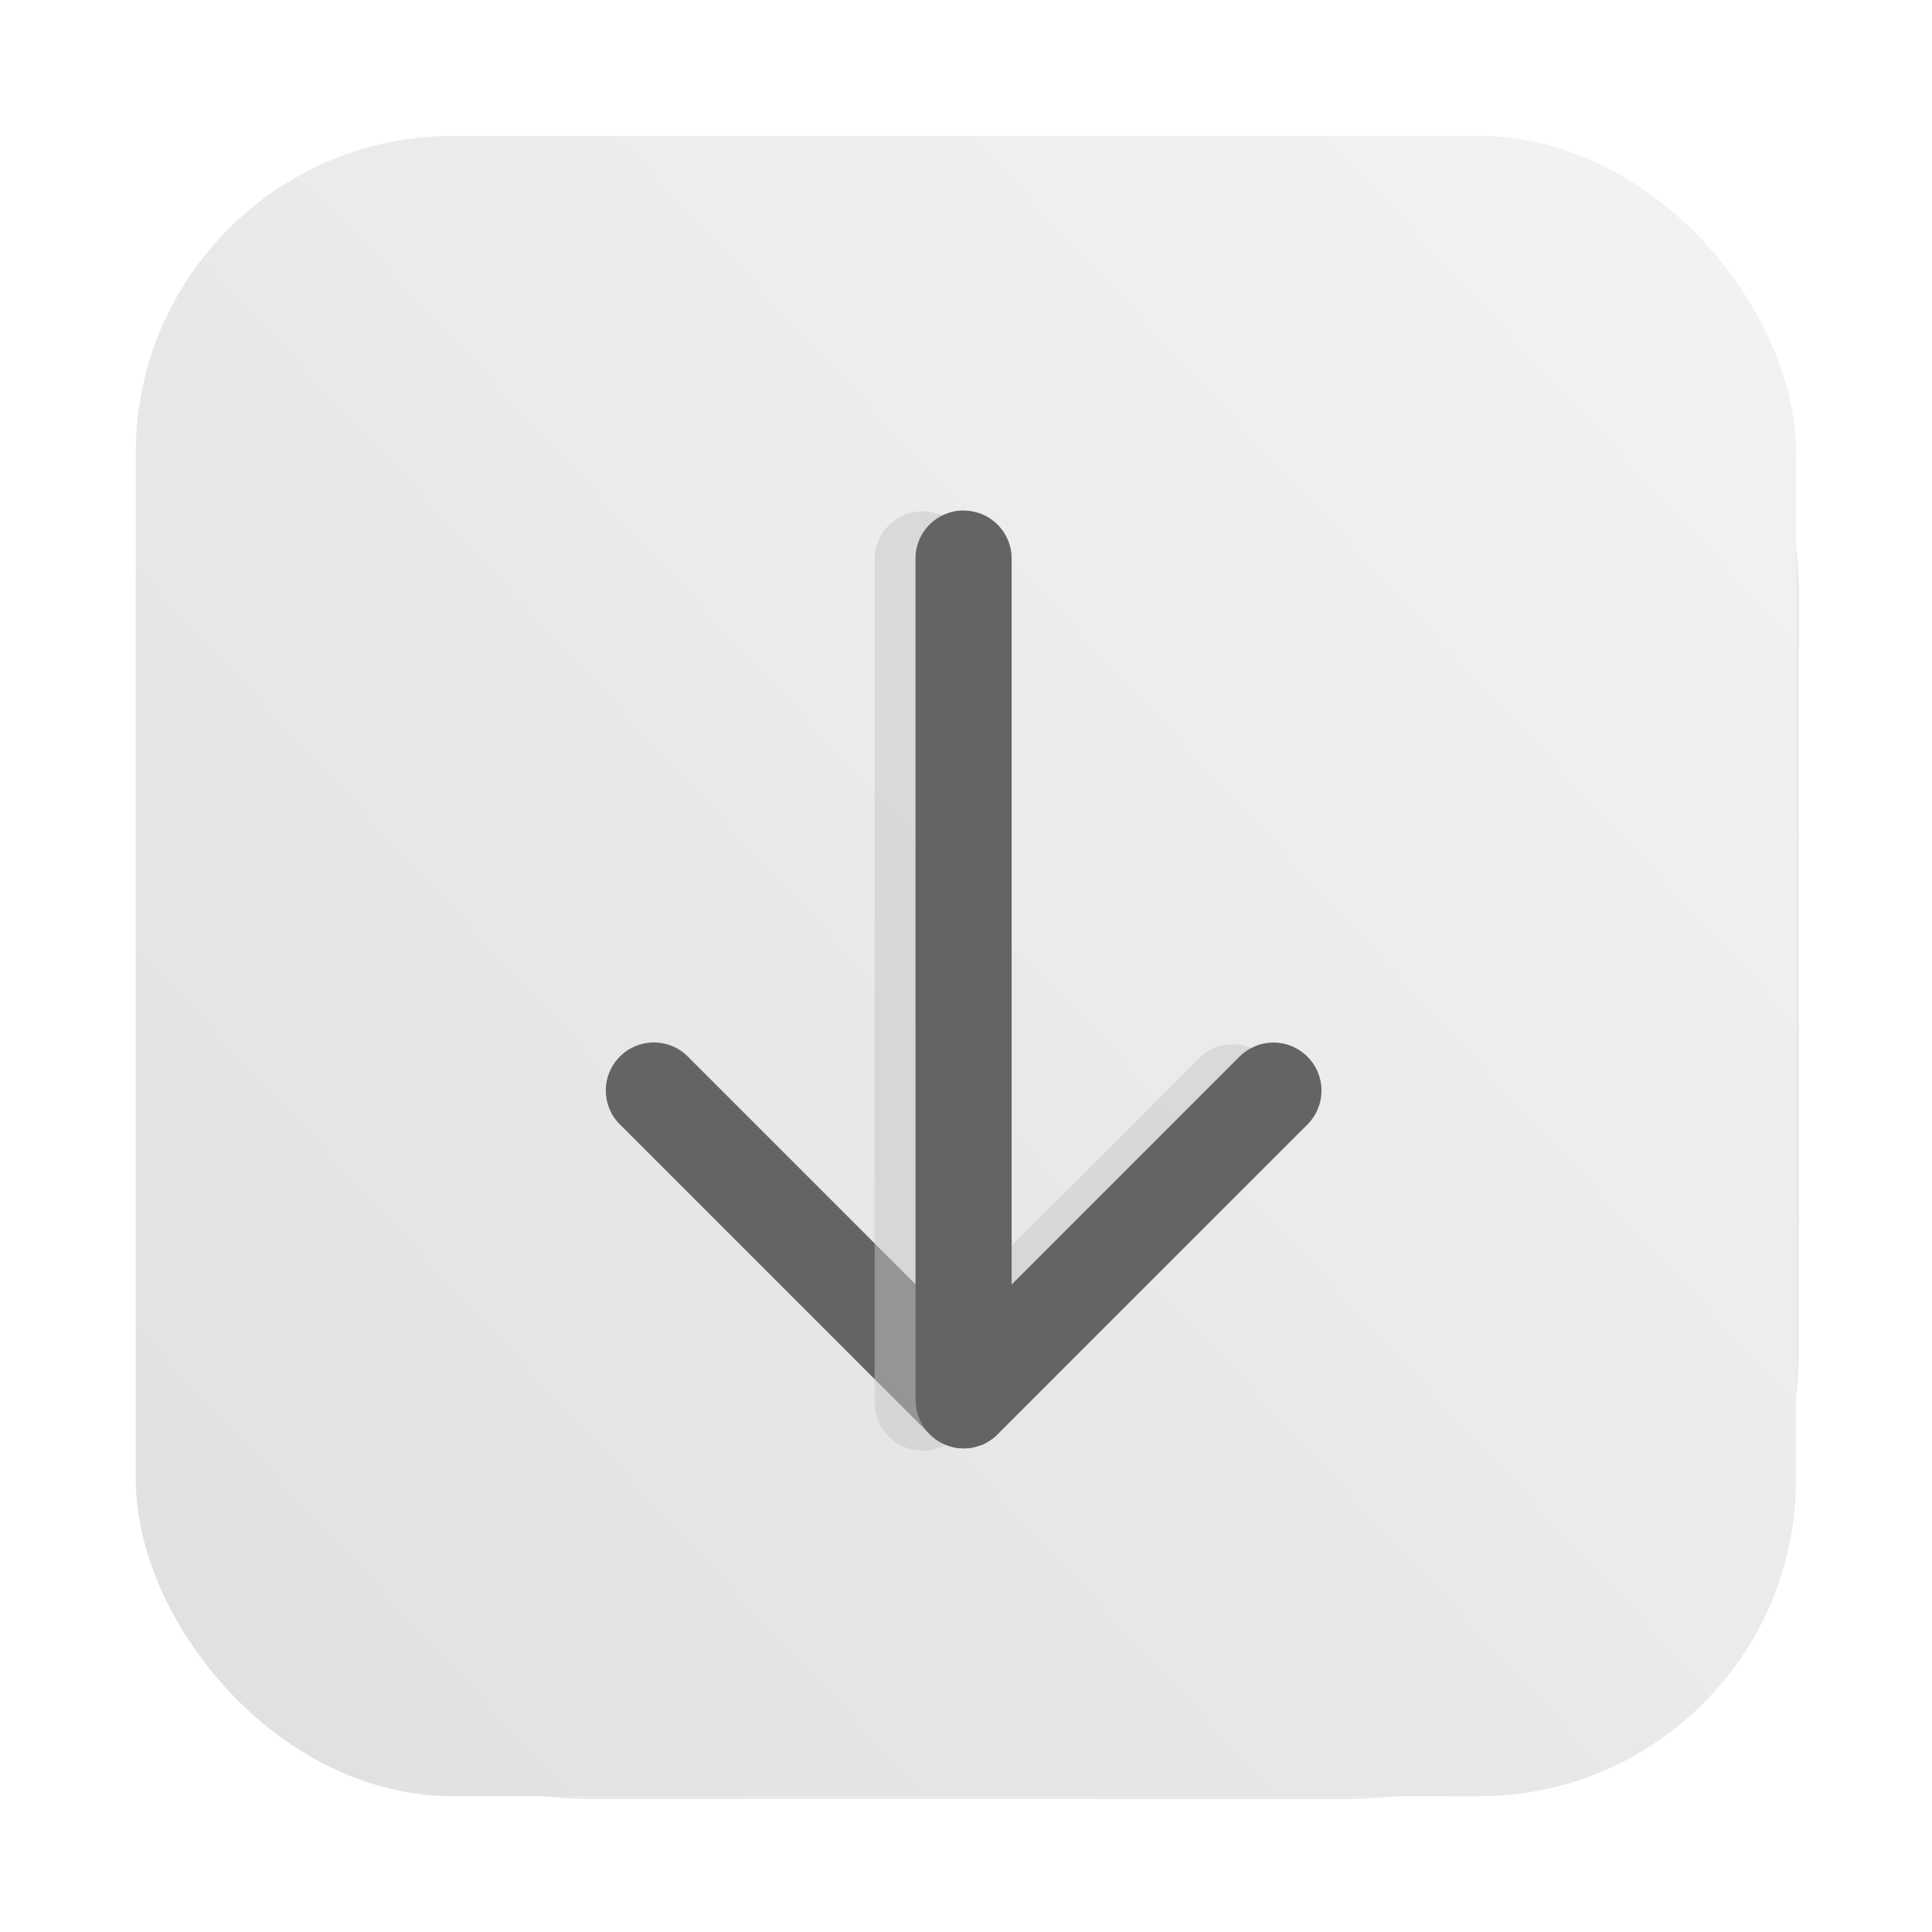 <?xml version="1.0" encoding="UTF-8" standalone="no"?>
<!-- Created with Inkscape (http://www.inkscape.org/) -->

<svg
   width="64"
   height="64"
   version="1.1"
   viewBox="0 0 16.933 16.933"
   id="svg36"
   sodipodi:docname="ktorrent.svg"
   inkscape:version="1.2.1 (9c6d41e410, 2022-07-14)"
   xmlns:inkscape="http://www.inkscape.org/namespaces/inkscape"
   xmlns:sodipodi="http://sodipodi.sourceforge.net/DTD/sodipodi-0.dtd"
   xmlns="http://www.w3.org/2000/svg"
   xmlns:svg="http://www.w3.org/2000/svg">
  <sodipodi:namedview
     id="namedview38"
     pagecolor="#ffffff"
     bordercolor="#666666"
     borderopacity="1.0"
     inkscape:showpageshadow="2"
     inkscape:pageopacity="0.0"
     inkscape:pagecheckerboard="0"
     inkscape:deskcolor="#d1d1d1"
     showgrid="true"
     inkscape:zoom="10.429825"
     inkscape:cx="27.373422"
     inkscape:cy="37.057189"
     inkscape:window-width="1920"
     inkscape:window-height="1002"
     inkscape:window-x="0"
     inkscape:window-y="0"
     inkscape:window-maximized="1"
     inkscape:current-layer="svg36">
    <inkscape:grid
       type="xygrid"
       id="grid242" />
  </sodipodi:namedview>
  <defs
     id="defs18">
    <filter
       id="filter1057-3"
       x="-0.027"
       y="-0.027"
       width="1.054"
       height="1.054"
       color-interpolation-filters="sRGB">
      <feGaussianBlur
         stdDeviation="0.619"
         id="feGaussianBlur2" />
    </filter>
    <linearGradient
       id="linearGradient1053-94"
       x1="-127"
       x2="-70.499"
       y1="60"
       y2="7.51"
       gradientTransform="matrix(.265 0 0 .265 47.922 10.176)"
       gradientUnits="userSpaceOnUse">
      <stop
         stop-color="#dee0e2"
         offset="0"
         id="stop5" />
      <stop
         stop-color="#f1f3f5"
         stop-opacity=".996"
         offset="1"
         id="stop7" />
    </linearGradient>
    <linearGradient
       id="linearGradient1993"
       x1="31.104"
       x2="31.104"
       y1="46.19"
       y2="7.43"
       gradientTransform="matrix(.265 0 0 .265 13.13 10.311)"
       gradientUnits="userSpaceOnUse">
      <stop
         stop-color="#c8c8c8"
         offset="0"
         id="stop10" />
      <stop
         stop-color="#c8c8c8"
         stop-opacity="0"
         offset="1"
         id="stop12" />
    </linearGradient>
    <filter
       id="filter2286"
       x="-0.179"
       y="-0.077"
       width="1.358"
       height="1.155"
       color-interpolation-filters="sRGB">
      <feGaussianBlur
         stdDeviation="1.002"
         id="feGaussianBlur15" />
    </filter>
  </defs>
  <g
     transform="translate(-13.13 -10.311)"
     id="g34">
    <g
       stroke-linecap="round"
       id="g26">
      <rect
         transform="matrix(.265 0 0 .265 13.13 10.311)"
         x="4.5"
         y="4.5"
         width="55"
         height="55"
         ry="15"
         fill="#141414"
         filter="url(#filter1057-3)"
         opacity=".3"
         stroke-width="2.744"
         id="rect20" />
      <rect
         x="14.32"
         y="11.502"
         width="14.552"
         height="14.552"
         ry="2.778"
         fill="url(#linearGradient1053-94)"
         stroke-width="0.726"
         id="rect22"
         style="fill:url(#linearGradient1053-94)"
         rx="2.778" />
    </g>
    <path
       d="m18.563 19.571c-0.165 0.165-0.165 0.43 0 0.595l2.715 2.715c0.165 0.165 0.43 0.165 0.595 0 0.165-0.165 0.165-0.43 1e-6 -0.595l-2.715-2.715c-0.165-0.165-0.43-0.165-0.595 0z"
       color="#000000"
       color-rendering="auto"
       dominant-baseline="auto"
       fill="#646464"
       image-rendering="auto"
       shape-rendering="auto"
       solid-color="#000000"
       stop-color="#000000"
       style="font-feature-settings:normal;font-variant-alternates:normal;font-variant-caps:normal;font-variant-east-asian:normal;font-variant-ligatures:normal;font-variant-numeric:normal;font-variant-position:normal;font-variation-settings:normal;inline-size:0;isolation:auto;mix-blend-mode:normal;shape-margin:0;shape-padding:0;text-decoration-color:#000000;text-decoration-line:none;text-decoration-style:solid;text-indent:0;text-orientation:mixed;text-transform:none;white-space:normal"
       id="path28" />
    <path
       transform="matrix(.265 0 0 .265 13.13 10.311)"
       d="m30.518 16.91c-0.881 0-1.59 0.71-1.59 1.592v27.887c0 0.083 0.011 0.161 0.023 0.24 0.003 0.02 2e-3 0.041 0.006 0.061 0.018 0.092 0.047 0.18 0.08 0.266 4e-3 0.01 0.006 0.021 0.01 0.031 0.161 0.397 0.476 0.714 0.873 0.875 0.013 0.006 0.027 0.009 0.041 0.014 0.083 0.031 0.167 0.057 0.256 0.074 0.1 0.02 0.201 0.029 0.303 0.029 0.103-1.29e-4 0.205-0.01 0.303-0.029h2e-3c0.075-0.015 0.146-0.04 0.217-0.064 0.027-0.009 0.056-0.013 0.082-0.023 0.087-0.036 0.168-0.081 0.246-0.131 0.009-0.006 0.019-0.01 0.027-0.016 0.089-0.059 0.173-0.128 0.248-0.203l10.262-10.262c0.623-0.623 0.623-1.627 0-2.25s-1.627-0.623-2.25 0l-7.547 7.547v-24.045c0-0.881-0.71-1.592-1.592-1.592z"
       fill="#c8c8c8"
       filter="url(#filter2286)"
       opacity=".7"
       stroke-linecap="round"
       stroke-linejoin="round"
       stroke-width="2"
       style="paint-order:stroke fill markers"
       id="path30" />
    <path
       d="m21.575 14.785c-0.233 0-0.421 0.188-0.421 0.421v7.378c0 0.022 3e-3 0.043 0.006 0.064 8.2e-4 0.005 5.29e-4 0.011 0.002 0.016 0.005 0.024 0.013 0.048 0.021 0.07 0.001 0.003 0.002 0.006 0.003 0.008 0.043 0.105 0.126 0.189 0.231 0.232 0.004 0.002 0.007 0.002 0.011 0.004 0.022 0.008 0.044 0.015 0.068 0.02 0.027 0.005 0.053 0.008 0.08 0.008 0.027-3.4e-5 0.054-0.003 0.08-0.008 1.62e-4 -3.1e-5 3.44e-4 3.2e-5 5.29e-4 0 0.02-0.004 0.039-0.011 0.057-0.017 0.007-0.003 0.015-0.003 0.022-0.006 0.023-0.009 0.044-0.021 0.065-0.035 0.002-0.002 0.005-0.003 0.007-0.004 0.024-0.016 0.046-0.034 0.066-0.054l2.715-2.715c0.165-0.165 0.165-0.43 0-0.595s-0.43-0.165-0.595 0l-1.997 1.997v-6.362c0-0.233-0.188-0.421-0.421-0.421z"
       color="#000000"
       color-rendering="auto"
       dominant-baseline="auto"
       fill="#646464"
       image-rendering="auto"
       shape-rendering="auto"
       solid-color="#000000"
       stop-color="#000000"
       style="font-feature-settings:normal;font-variant-alternates:normal;font-variant-caps:normal;font-variant-east-asian:normal;font-variant-ligatures:normal;font-variant-numeric:normal;font-variant-position:normal;font-variation-settings:normal;inline-size:0;isolation:auto;mix-blend-mode:normal;shape-margin:0;shape-padding:0;text-decoration-color:#000000;text-decoration-line:none;text-decoration-style:solid;text-indent:0;text-orientation:mixed;text-transform:none;white-space:normal"
       id="path32" />
  </g>
</svg>
